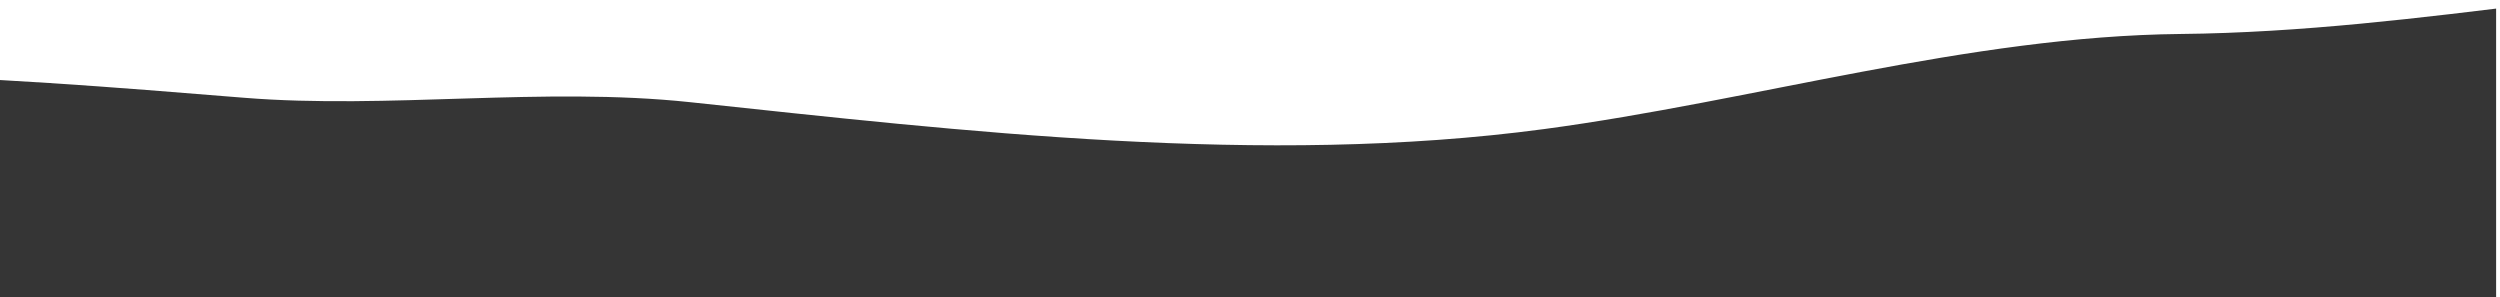 <svg xmlns="http://www.w3.org/2000/svg" xmlns:xlink="http://www.w3.org/1999/xlink" viewBox="0 0 412 49"><defs><path id="A" d="M0-452.1h411.36V49H0z"/></defs><clipPath id="B"><use xlink:href="#A"/></clipPath><g clip-path="url(#B)"><path d="M1062.04 244.92c-10.3.1-47.62 5.47-54.17-7.08 2.78-4.5 18.2-5.98 22.37-7.26 10.52-3.26 9-4.82 16.4-14.8 6.44-8.7 26.5-14.06 7.07-22.62-7.04-3.1-14.83-3.57-22.62-3.64-7.23-.07-43.07 6.24-47.25.46-8.45-11.68 34.17-12.02 38.62-19.54-8.04-7.37-23.3-1.13-33.6-1.03-10.9.1-22.72-2.7-32.13-2.6-2-6.1 14.1-7.75 15.1-10-.35.8-28.68-4.08-32.32-4.48-12.87-1.4-26 .26-40.57.4-17.1.17-35.6 2.83-52.64.52-5-.68-22.84-2.2-11.87-13.4-4.58-1.96-19.22 2.62-19.07-5.43.12-6.48 13.62-4.13 16.54-4.5 4.67-.6 16.72-1.03 21.98-3.14.84-.34 13.58-9.1 14.06-9.9 2.9-4.85-14.76-4.77-15.16-4.76-3.25-9.82 40.22-24.73 44.43-31.96 6.62-11.37-15.63-17.26-16.82-28.7-.55-5.28 7.65-8.08 5.6-17.78.4 1.9-9.2-10.53-7.62-9.74-3.75-1.88-9.8.9-13.93.1.38.07-3.8-5.37-4.67-5.66-10.82-3.62-12.86-2-22.92-8.7-7.5-5-16.75-14.9-25.86-16.1-6.65-.88-18.53 1.82-26.63 1.9-6.66.07-11.7-3.96-18.76-5.44-6.74-1.42-15.98-2.26-22-2.76-12.25-1-23.6-4.48-34.76-5.67-44.32-4.7-89.63-1.78-133.18 2.83-32.4 3.43-65.35 10.7-98.08 11.02-39.33.38-78.46 9.74-118.2 10.14-34.82.35-70.4 11.06-104.9 15.67-46.24 6.2-95.97.34-140.76-4.43-24.24-2.58-49.68 1.2-73.54-.73-20.95-1.7-43.35-3.52-63.6-3.76L-310.7 8c-145.83 1.68-303.8 10.5-449.18 25.9-76.4 8.1-149.14 21.27-225.53 29.22-39.3 4.1-79.1 11.3-118.8 7.42-22.78-2.22-44.82-3-66.85-2.78-4.92.05-14.05-1.55-18.28.18-3.54 1.45-3.66 6.93-5.8 7.92-3.26 1.5-18.84 3.33-20.12 5 .36 1.84 1.2 2.5 2.55 1.98 2.1 7.6-36.46 7.6-40.7 7.74-9.67.33-24 1.85-33 1.8-3.16-.02-15.78-.33-16.17-.5 2.63 1.14 27 10.96 26.98 10.98-5.5 10.9-41.73 4.48-50.5 4.57-7.46.07-15.15-.58-22.6.22-1.23.13-1.88 5.9-1.6 5.88-4.34.47-6.83-4-13.1-2.83-2.03.38-5.66 3.88-8.77 5.92-7.9 5.2-10.7 6.03-20.86 6.13-13.2.13-43-8.6-54 2.26 5.72 5.26 36.12 8.8 25 25.4-6.57 9.8-11.5-4.32-9.3 7.9 1.55 8.62 7.05 9.25 12.65 11.6 9.1 3.83 26.35.26 33.9 9.37 6.27 7.55-.24 15.15.87 19.64.24.97 6.28 4.5 6.3 4.44-1.73 10.34-1.1 1.22-5.63 8.2-1.48 2.28 35.26 7.28 36.9 8.7 16.55 14.22-29.27 10.97-30.32 9.96 10.1 9.7 27 3.62 37.04 12.2 4 3.43 5.05 11.05 11 14.45-.1-.05 7.07-1.7 8.22-1.45 1.76.4 2.78 3.36 3.92 3.8 8.58 3.4 17.6 5.34 24.08 6.17 9.9 1.28 21 .77 31.36 2.62 2.4.43 11.52 4.88 15.26 5.72 5.12 1.15 22.42.06 25.6 7.02 10.15 22.12-49.64 10.94-57.54 10.96-9.7.02-17.96.18-26.98-1.27-3.45-.55-32.26-6.66-21.9 6.85 2.96 3.85 21.96 1 10.93 14.36-1.2 1.46-27.14 3.67-25.83 6.04 6.8 12.26 31.56 5.7 43.25 16.44-4.57 4.6-10.62-.8-15.2 3.46 15.83 15.4-9.05 14.04-13.68 13.66-6.1-.5-24.37-3.45-14.5 8.47.4.5 10.24 2.64 12.35 3.75 1.3.68 7.75 8.9 10.8 10.16 5 2.05 27.3.93 17.93 10.7 6.56 6.02 15.66 4.67 23.3 7 7.4 2.27 14.9 6.2 22.27 8.57 28.25 9.12-14.27 4.42-3.77 22.76 3.6 6.3 30.3 8.05 36.24 9.17 14.7 2.78 29.06 6.46 45.15 8.35 34.5 4.04 67.96 13.96 103.23 13.63 52.47-.5 104.3 8.13 157.93 1.36 47.3-5.97 100.46-9.17 146.87-4.88 15.4 1.42 21.8 11.64 36.55 13.2 17.6 1.86 32.63 4.87 48.83 9.74 79.67 23.93 166.4 11.54 247.35 12.36 23.35.24 44.08-1.2 63.5-.65 5.6.16 5.13 2.3 8.7 2.65 6.54.64 13.55-5.06 17.4-5.1 7-.1 13.03 6.77 20.72 7.88 1.78.26 7.9-2 10.94-1.6 3.07.43 7.93 3.8 11.27 4.83 5.86 1.84 10.8 2.04 17.64-.82 14.65-6.12 31.72.06 45.83-13.4-13.67-14.2.65-13.33 12.54-13.45l40.96-.4c31.58-.3 64.34-3.57 96.88-3.9 44.3-.44 87.1-10.6 131.46-15.97 53.88-6.52 106.95-1 159.75-7.45 50.73-6.2 105.02-12.77 157.2-13.3 51.58-.5 100.58-4 148.03-21.97 13.56-5.13 25.16-7.8 36.64-20.25 7.36-8 10.5-21.65 19.14-27.3 5.4-3.52 13.97-5.15 20.27-7.33 38.74-13.36 80.63-13.6 121.66-17.55 21.5-2.07 42.72-7.24 63.95-9.4 20.52-2.08 42.36-11.8 63.44-15.34 37.13-6.24 73.05-19.7 107.7-33.33 9.53-3.75 16.8.28 26.82-3.44 8.22-3.05 16.47-9.92 24.33-11.66 13.9-3.08 26.74-1.66 40.7-3.34 9.23-1.1 29.08 2.56 35.78-4.6l-4.64-4.54c-10.3.1 1.88 1.32 0 0z" fill="#353535"/></g></svg>